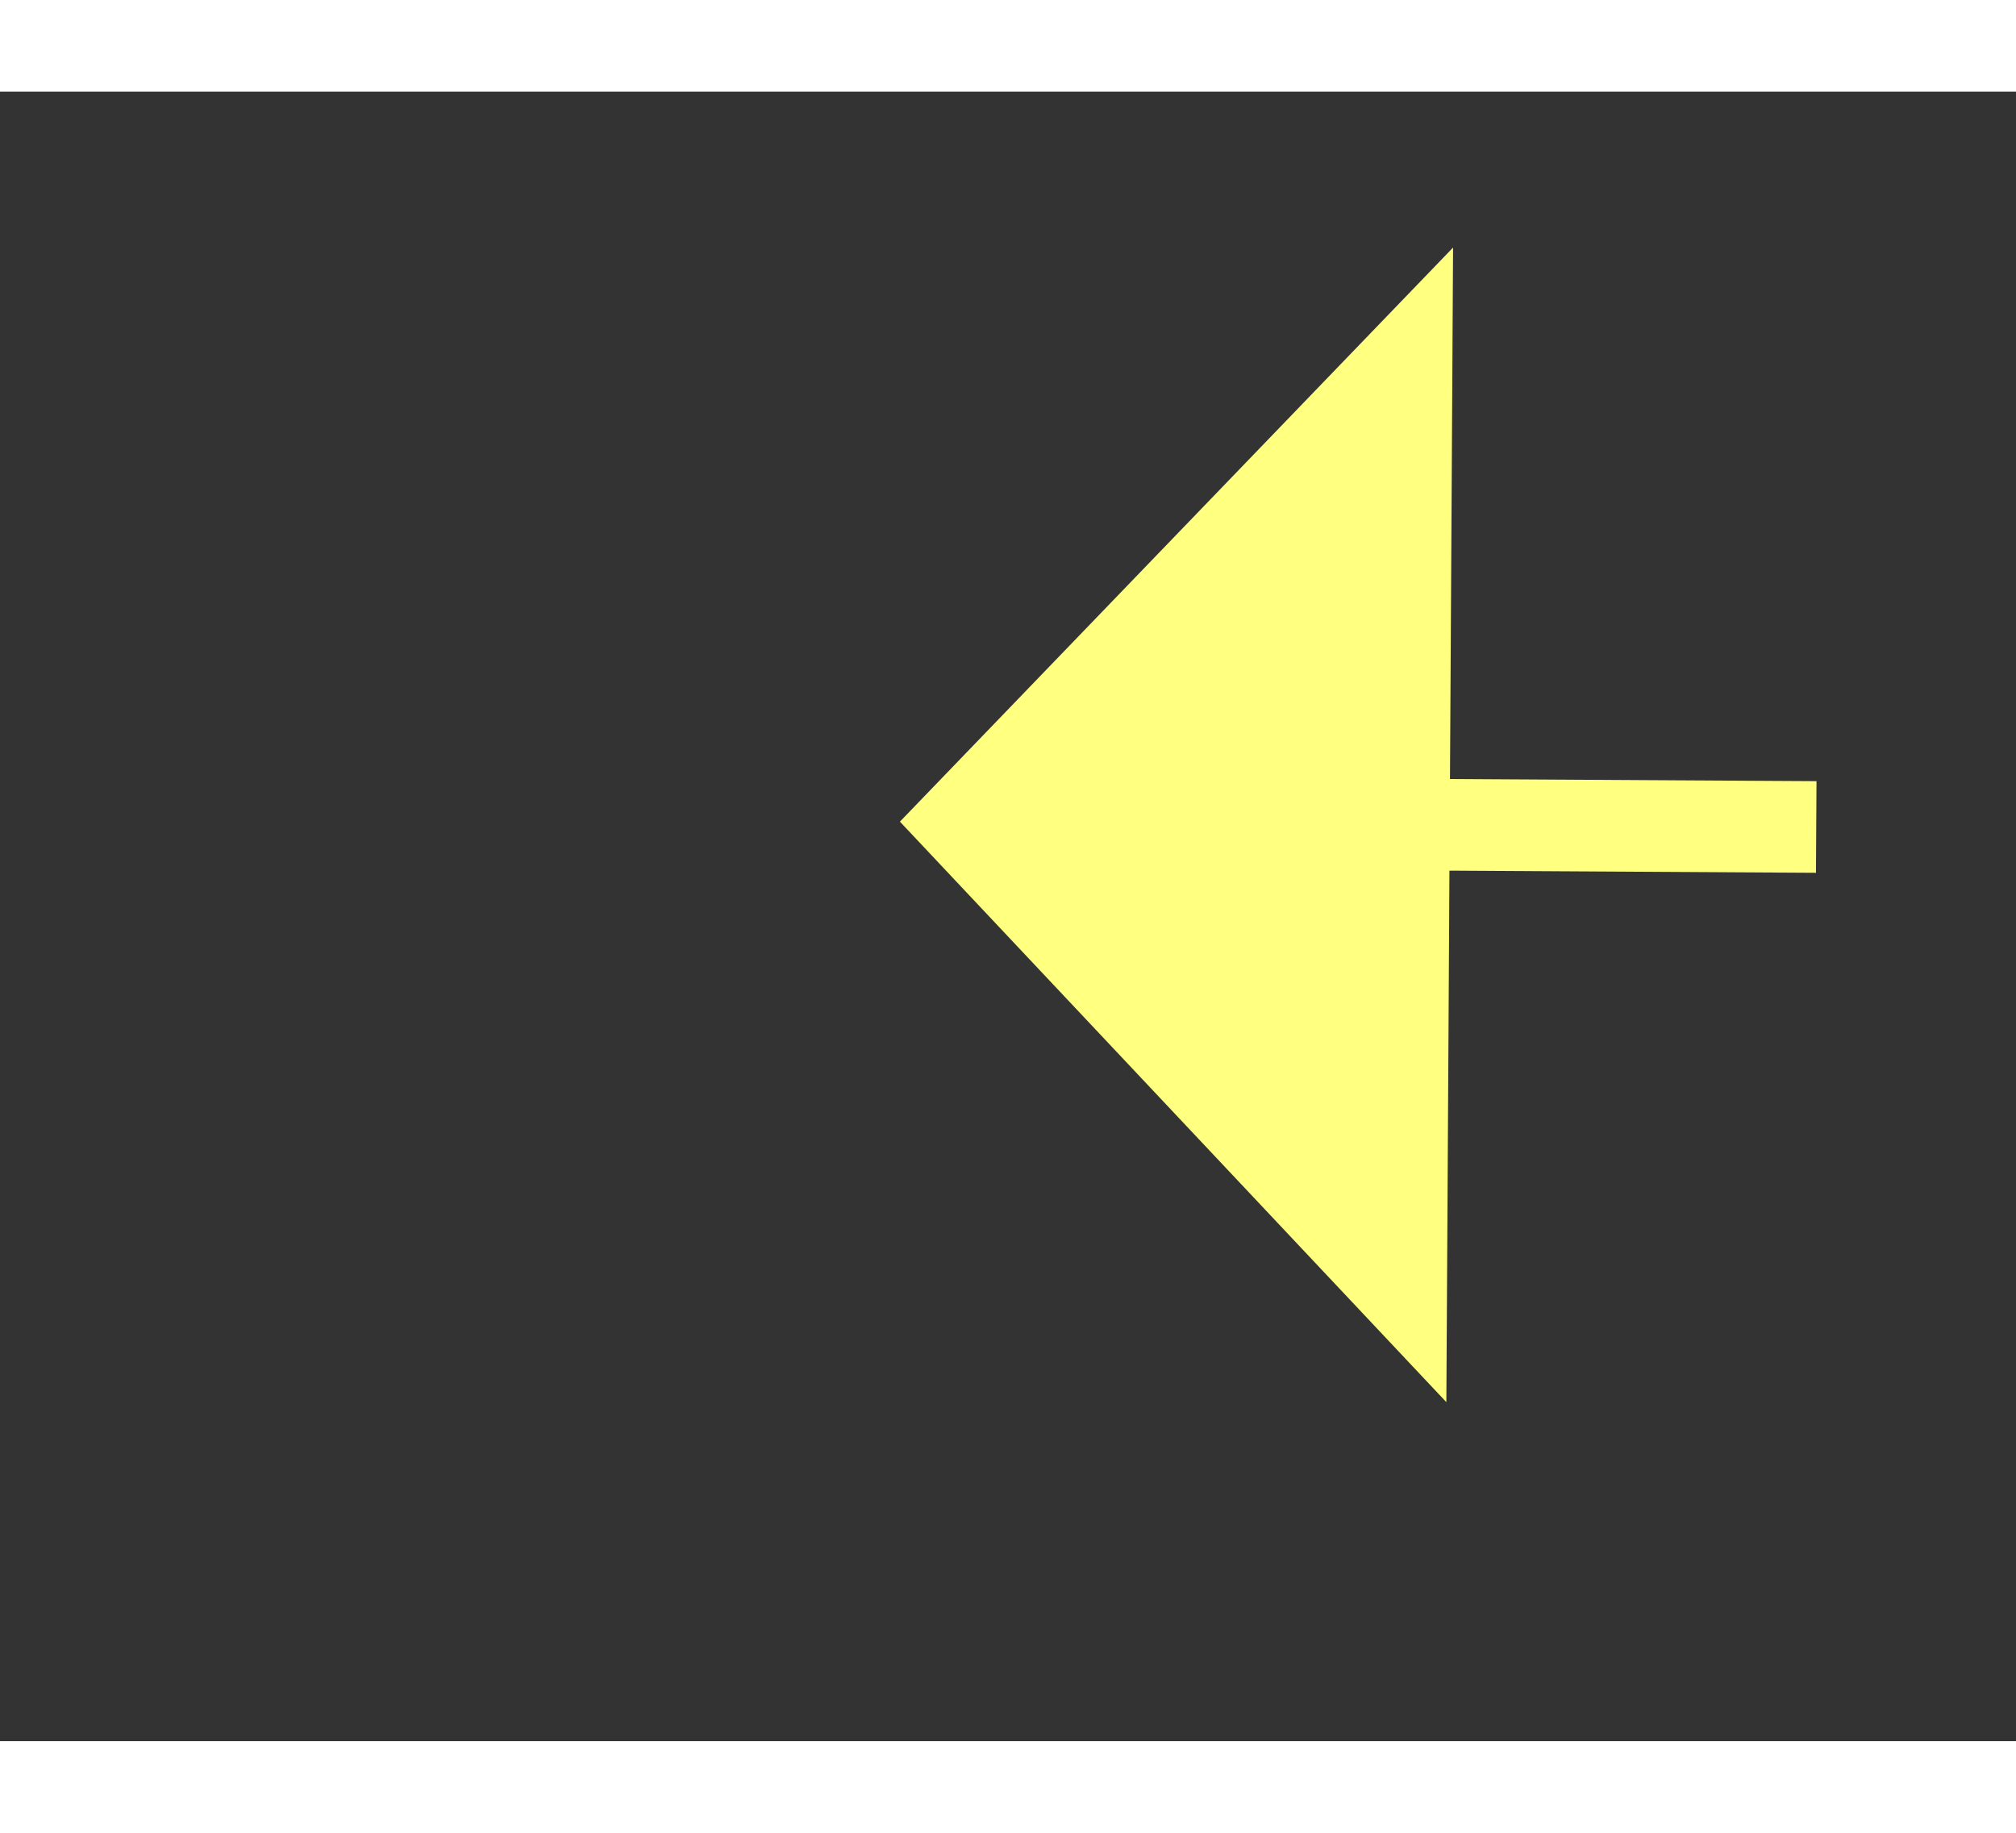 ﻿<?xml version="1.0" encoding="utf-8"?>
<svg version="1.1" xmlns:xlink="http://www.w3.org/1999/xlink" width="22px" height="20px" preserveAspectRatio="xMinYMid meet" viewBox="1048 5055  22 18" xmlns="http://www.w3.org/2000/svg">
  <rect x="1048" y="5055" width="22" height="18" fill="#333333" stroke="none"/>
  <g transform="matrix(0.883 0.469 -0.469 0.883 2501.362 95.583 )">
    <path d="M 1108 5057.8  L 1114 5051.5  L 1108 5045.2  L 1108 5057.8  Z " fill-rule="nonzero" fill="#ffff80" stroke="none" transform="matrix(-0.886 0.464 -0.464 -0.886 4386.325 9023.726 )" />
    <path d="M 1052 5051.5  L 1109 5051.5  " stroke-width="1" stroke-dasharray="9,4" stroke="#ffff80" fill="none" transform="matrix(-0.886 0.464 -0.464 -0.886 4386.325 9023.726 )" />
  </g>
</svg>